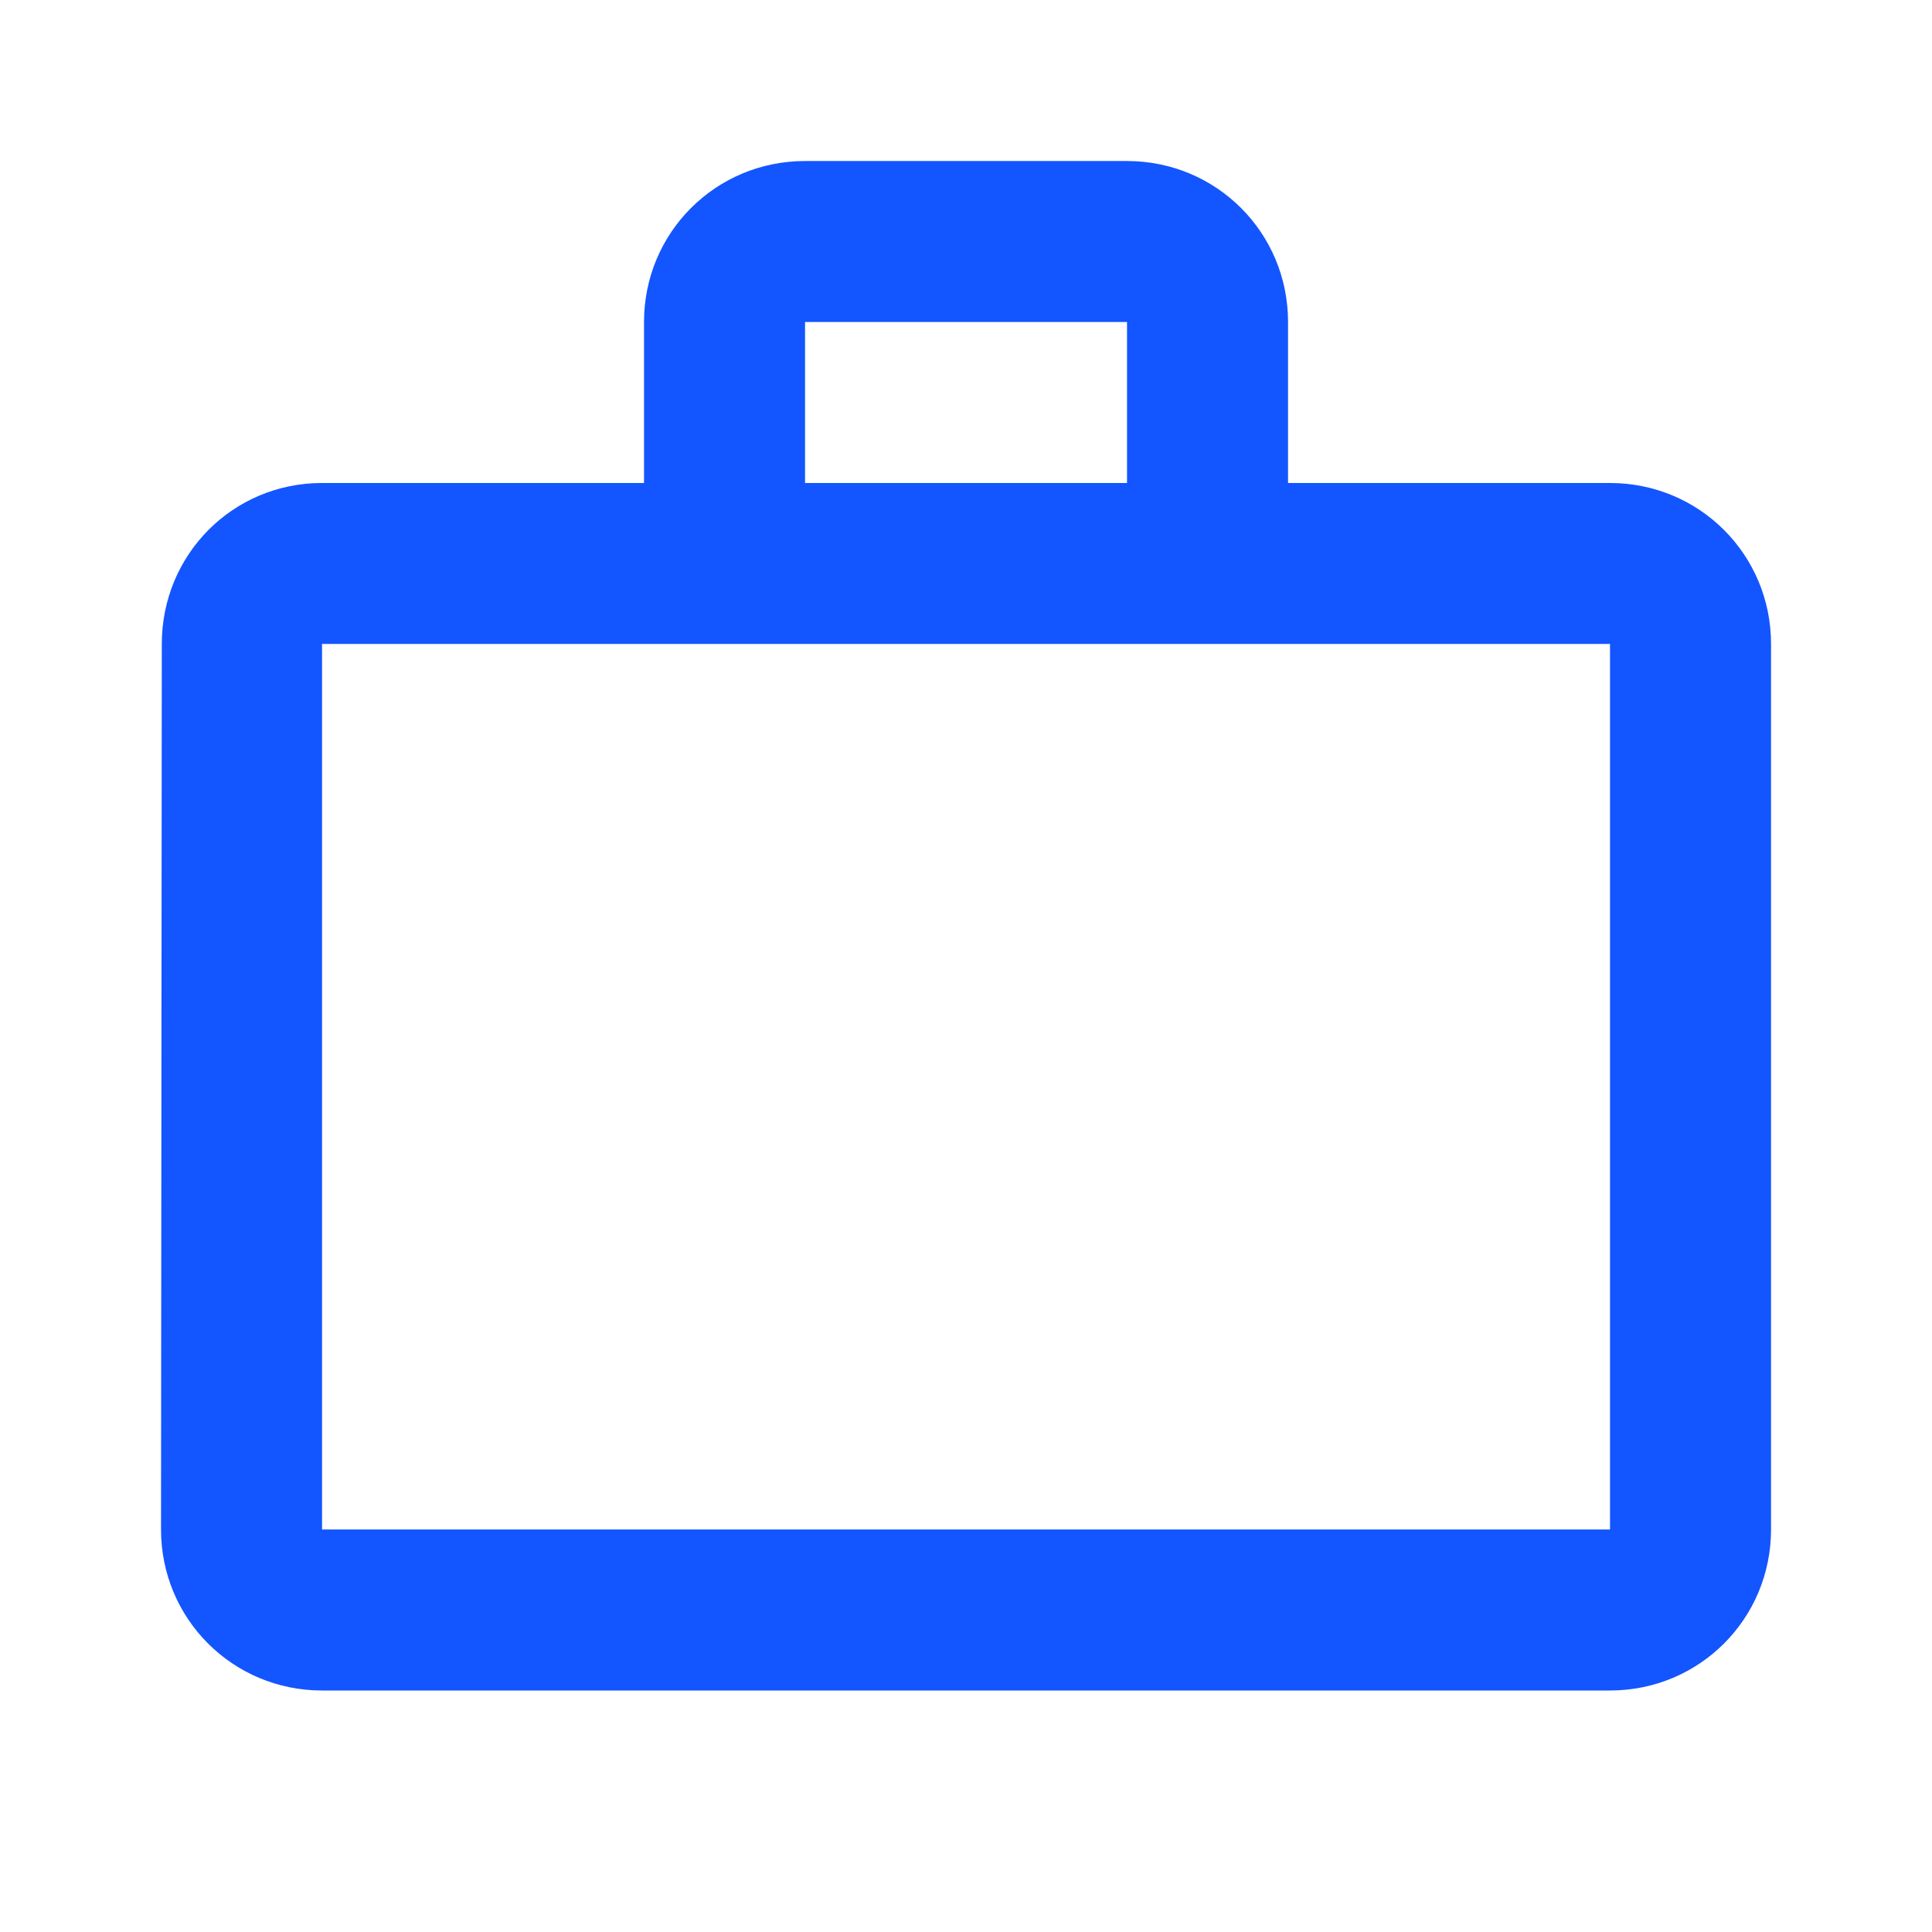 <svg width="32" height="32" viewBox="0 0 32 32" fill="none" xmlns="http://www.w3.org/2000/svg">
<g clip-path="url(#clip0_66_1036)">
<path fill-rule="evenodd" clip-rule="evenodd" d="M18.667 8V5.333H13.334V8H18.667ZM5.334 10.666V25.333H26.667V10.666H5.334ZM26.667 8C28.147 8 29.334 9.187 29.334 10.666V25.333C29.334 26.813 28.147 28 26.667 28H5.334C3.854 28 2.667 26.813 2.667 25.333L2.68 10.666C2.68 9.187 3.854 8 5.334 8H10.667V5.333C10.667 3.853 11.854 2.667 13.334 2.667H18.667C20.147 2.667 21.334 3.853 21.334 5.333V8H26.667Z" fill="#1355FF"/>
</g>
<defs>
<clipPath id="clip0_66_1036">
<rect width="32" height="32" fill="white"/>
</clipPath>
</defs>
</svg>
